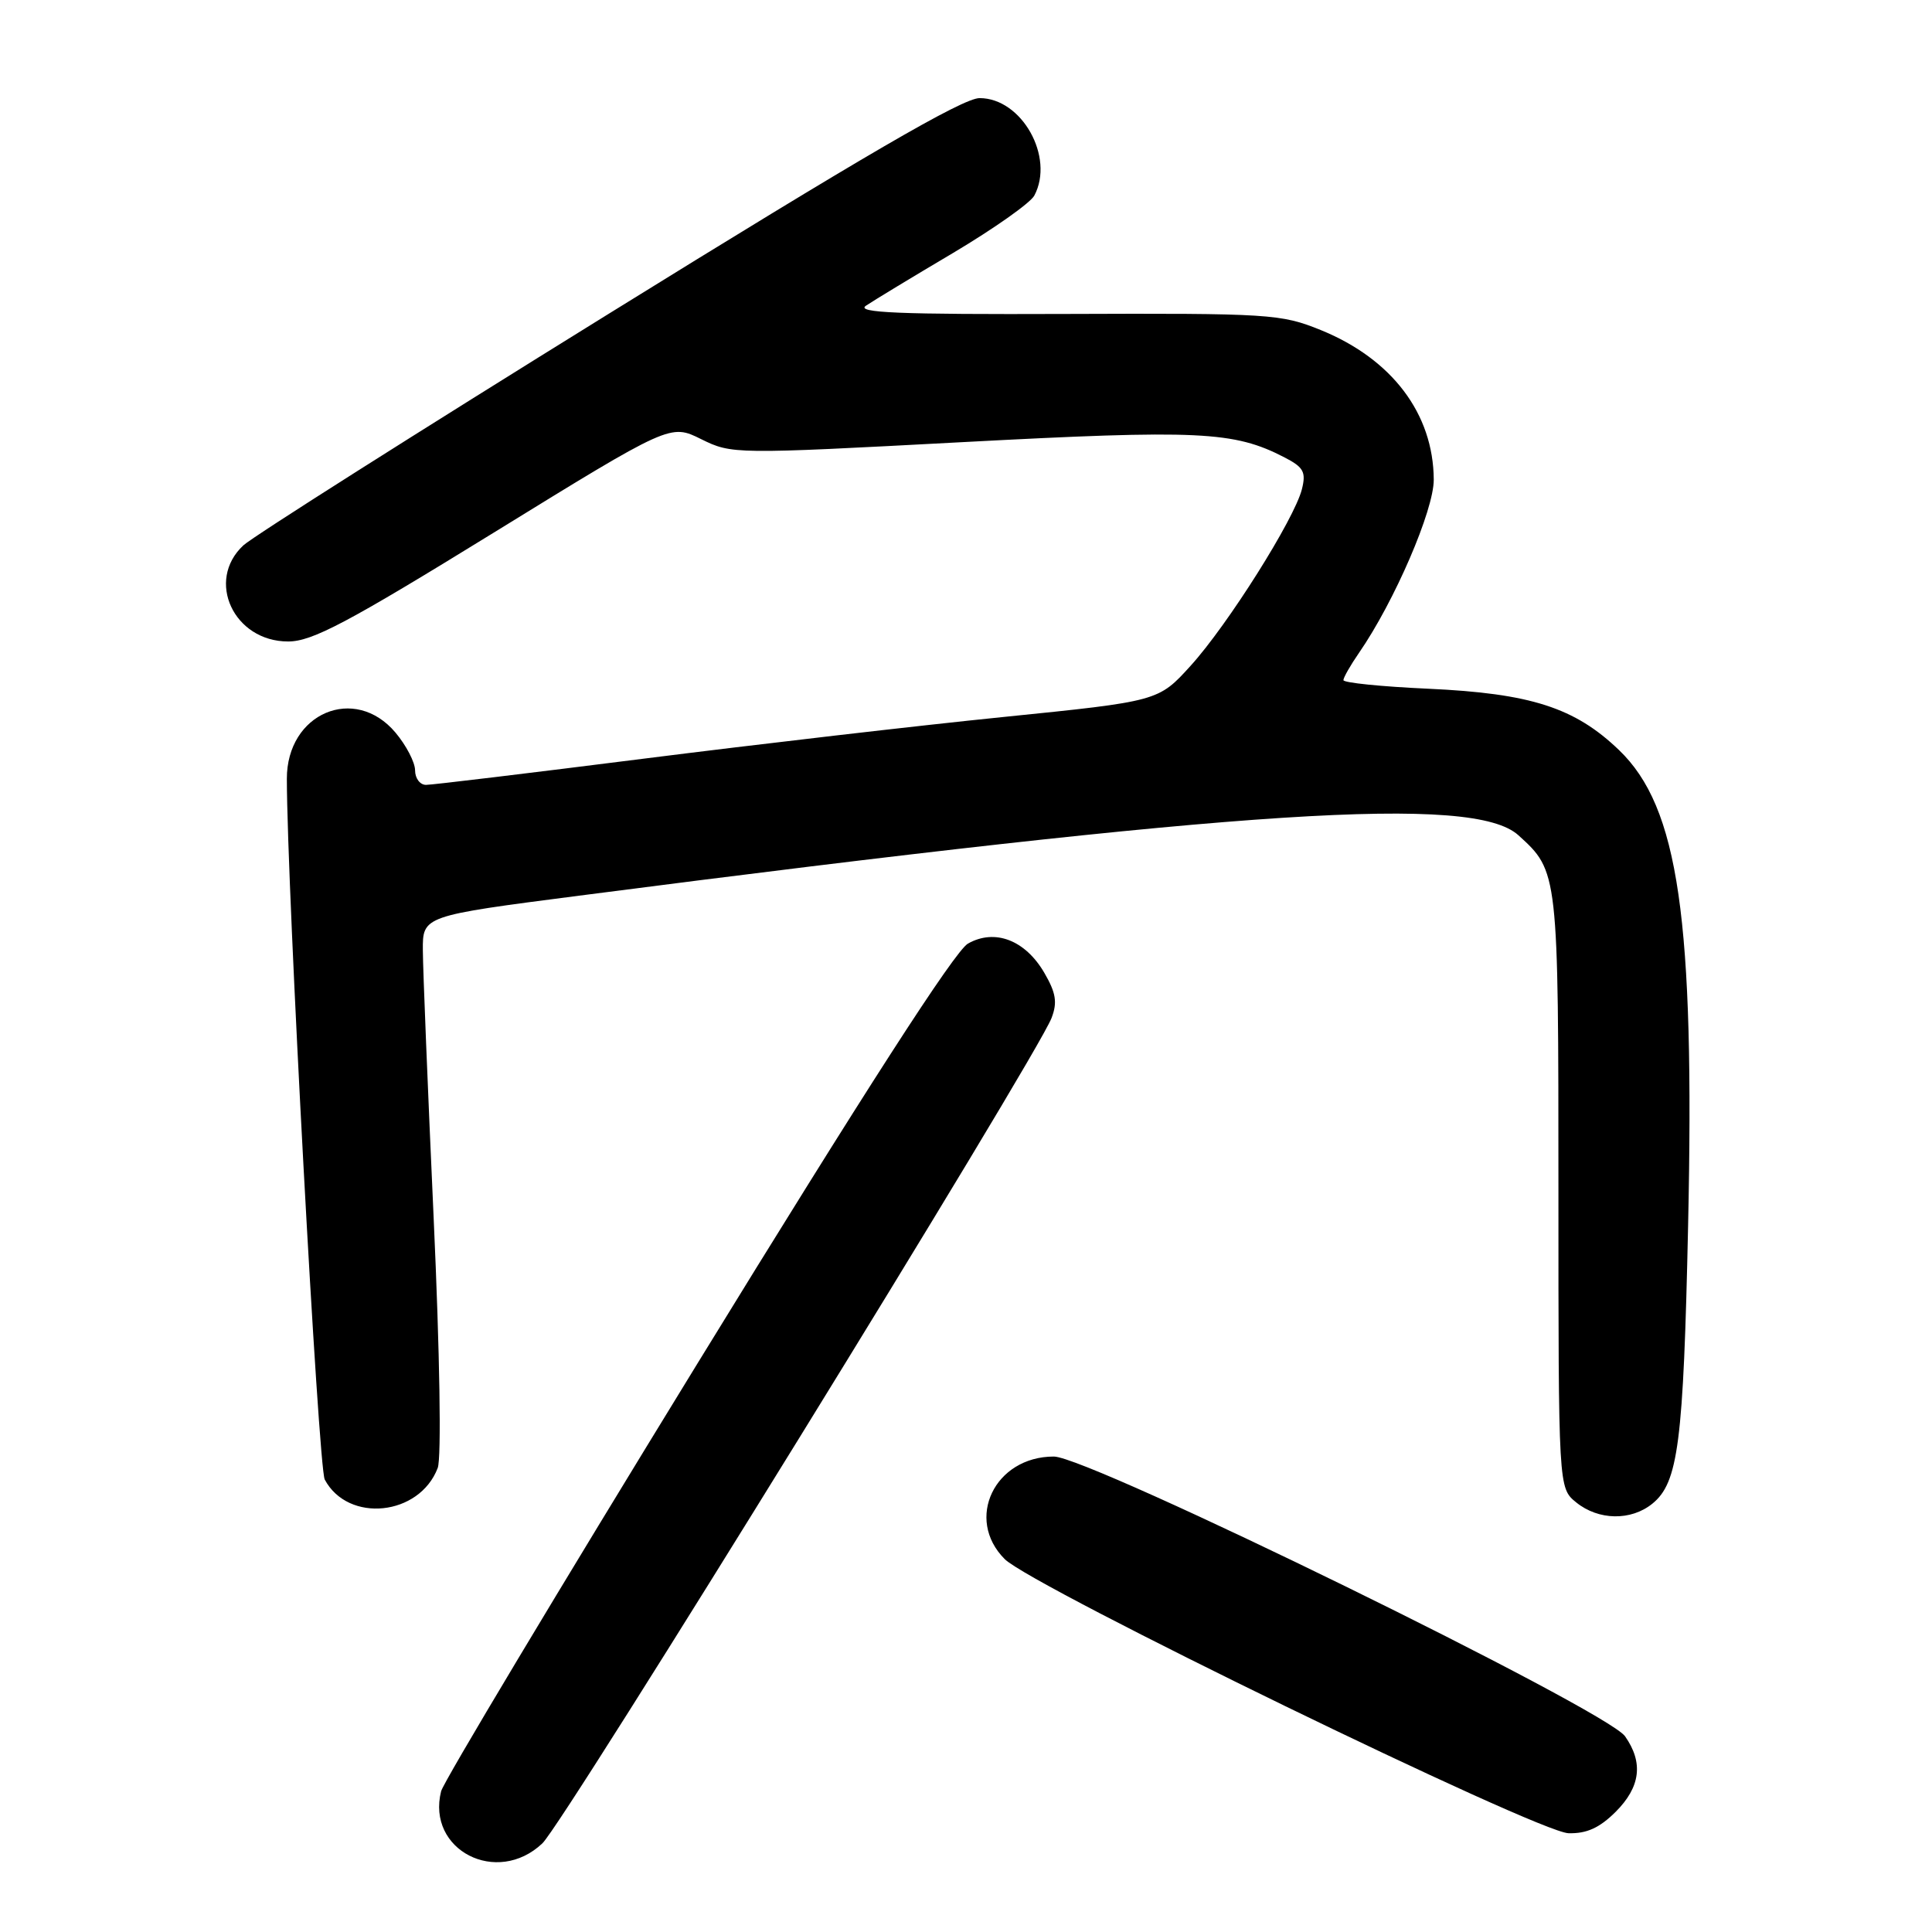 <?xml version="1.0" encoding="UTF-8" standalone="no"?>
<!DOCTYPE svg PUBLIC "-//W3C//DTD SVG 1.1//EN" "http://www.w3.org/Graphics/SVG/1.1/DTD/svg11.dtd" >
<svg xmlns="http://www.w3.org/2000/svg" xmlns:xlink="http://www.w3.org/1999/xlink" version="1.1" viewBox="0 0 256 256">
 <g >
 <path fill="currentColor"
d=" M 71.87 244.25 C 74.75 241.53 137.42 139.94 139.34 134.88 C 140.13 132.82 139.92 131.55 138.37 128.89 C 135.84 124.56 131.82 123.02 128.26 125.03 C 126.52 126.02 114.70 144.36 92.33 180.81 C 74.00 210.69 58.75 236.13 58.45 237.35 C 56.49 245.15 65.85 249.96 71.87 244.25 Z  M 214.08 240.08 C 217.38 236.78 217.78 233.56 215.33 230.07 C 212.88 226.57 144.34 193.00 139.64 193.00 C 131.79 193.00 127.82 201.28 133.13 206.59 C 136.79 210.24 203.75 242.81 207.83 242.91 C 210.24 242.98 211.95 242.20 214.08 240.08 Z  M 218.94 199.25 C 222.38 196.47 223.06 191.20 223.68 162.50 C 224.57 121.78 222.43 106.97 214.53 99.39 C 208.67 93.76 202.83 91.88 189.25 91.26 C 183.06 90.98 178.00 90.47 178.01 90.12 C 178.01 89.78 178.94 88.15 180.08 86.50 C 184.77 79.71 190.00 67.58 189.98 63.55 C 189.93 54.83 184.45 47.57 175.00 43.73 C 169.73 41.60 168.30 41.50 141.24 41.60 C 119.09 41.68 113.36 41.44 114.74 40.51 C 115.71 39.85 120.91 36.70 126.30 33.51 C 131.68 30.31 136.52 26.90 137.05 25.92 C 139.77 20.81 135.39 13.00 129.80 13.00 C 127.58 13.00 114.48 20.62 80.64 41.59 C 55.26 57.31 33.49 71.11 32.25 72.26 C 27.22 76.93 30.97 85.00 38.18 85.00 C 41.36 85.00 45.98 82.56 65.42 70.58 C 88.82 56.16 88.82 56.16 92.91 58.19 C 96.97 60.19 97.25 60.20 127.46 58.59 C 158.92 56.92 163.49 57.14 170.19 60.60 C 172.73 61.91 173.08 62.54 172.51 64.82 C 171.52 68.77 162.68 82.80 157.77 88.21 C 153.50 92.92 153.50 92.92 133.00 95.00 C 121.72 96.14 100.21 98.64 85.20 100.54 C 70.18 102.44 57.24 104.00 56.45 104.00 C 55.65 104.00 55.00 103.13 55.00 102.08 C 55.00 101.02 53.83 98.77 52.41 97.08 C 47.01 90.66 37.99 94.49 38.01 103.20 C 38.02 117.52 42.19 194.48 43.03 196.05 C 46.13 201.85 55.58 200.88 58.00 194.51 C 58.50 193.17 58.28 179.44 57.46 161.36 C 56.69 144.39 56.04 128.44 56.03 125.93 C 56.00 121.36 56.00 121.36 76.75 118.68 C 165.29 107.22 195.25 105.30 201.19 110.67 C 206.49 115.47 206.50 115.53 206.50 157.83 C 206.50 197.17 206.50 197.17 208.86 199.08 C 211.81 201.47 216.11 201.54 218.94 199.25 Z "/>
</g>
</svg>